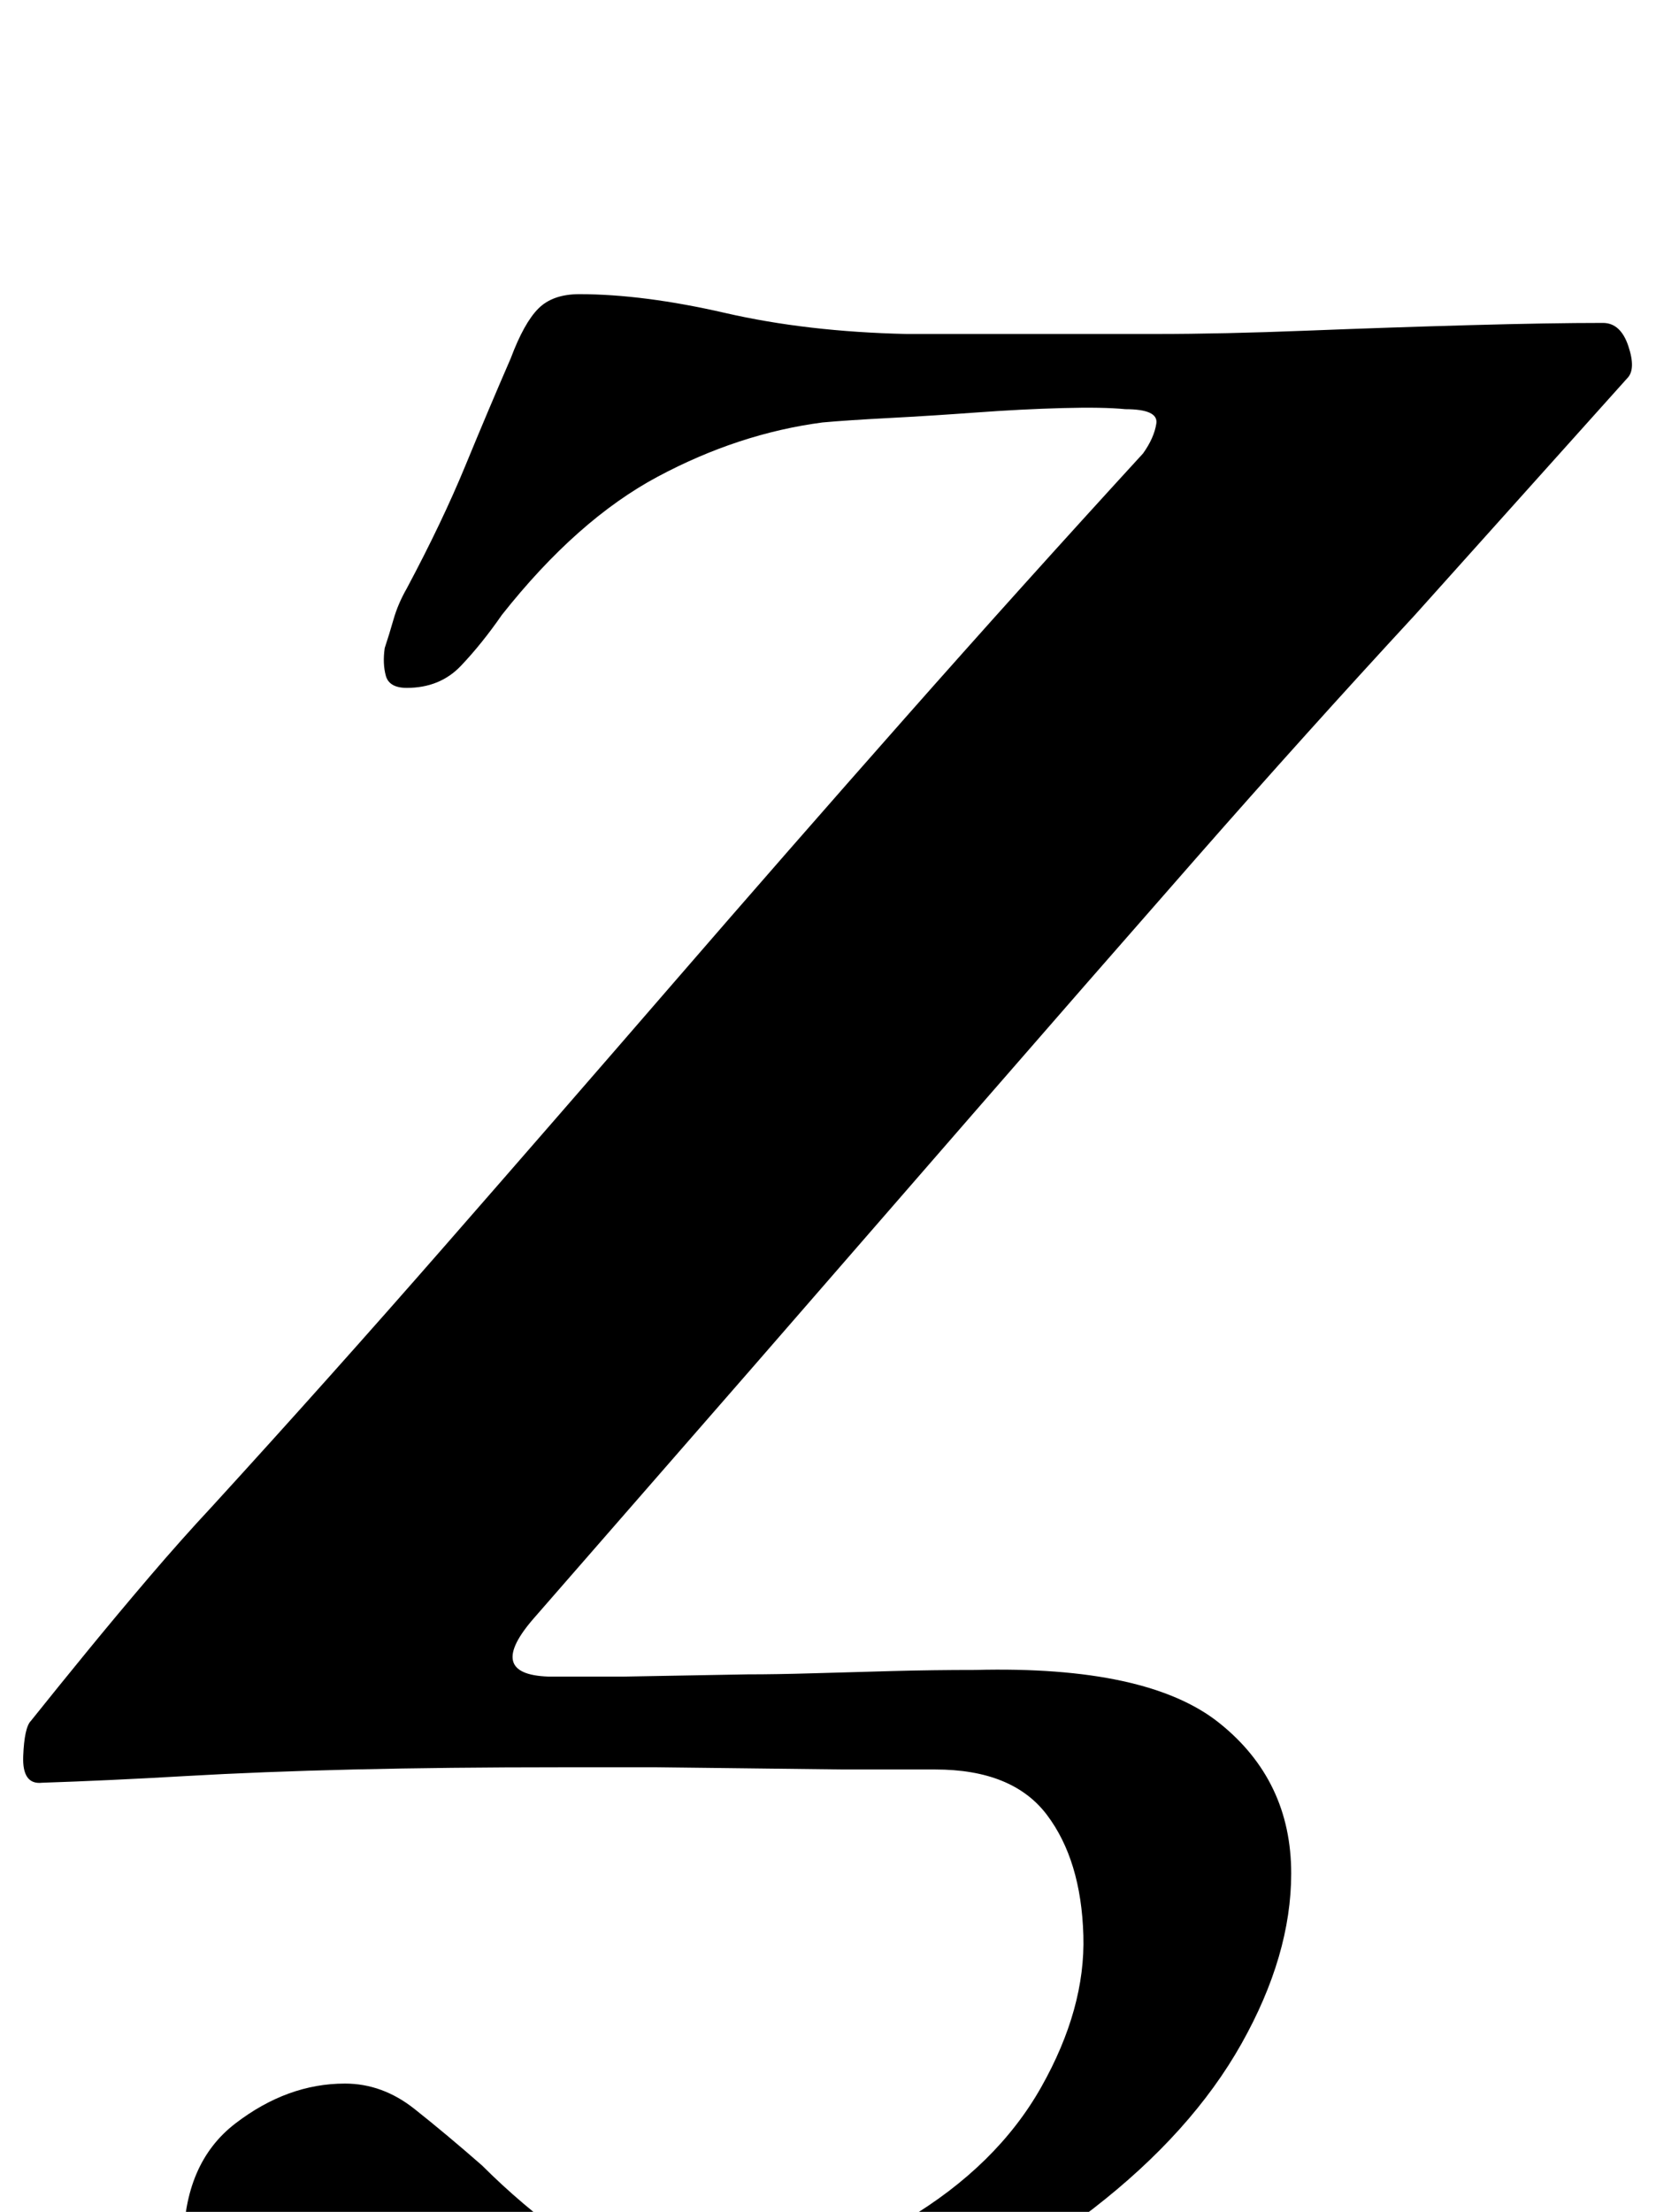 <?xml version="1.0" standalone="no"?>
<!DOCTYPE svg PUBLIC "-//W3C//DTD SVG 1.1//EN" "http://www.w3.org/Graphics/SVG/1.1/DTD/svg11.dtd" >
<svg xmlns="http://www.w3.org/2000/svg" xmlns:xlink="http://www.w3.org/1999/xlink" version="1.1" viewBox="-46 0 749 1000">
  <g transform="matrix(1 0 0 -1 0 800)">
   <path fill="currentColor"
d="M189 -276q-73 0 -112.5 17t-39.5 44q0 37 23.5 55t49.5 18q17 0 31.5 -11.5t30.5 -25.5q18 -18 39.5 -33.5t50.5 -15.5q61 0 102 24.5t61 60t19 68.5q-1 34 -16.5 54.5t-50.5 20.5h-41.5t-42 0.5t-42.5 0.5h-43q-52 0 -94 -1t-76.5 -3t-64.5 -3q-9 -1 -8.5 12t3.5 16
q12 15 25.5 31.5t28 33.5t28.5 32q53 58 105 117.5t103.5 119t104.5 119.5t108 120q5 7 6 13.5t-14 6.5q-10 1 -28.5 0.5t-39 -2t-39.5 -2.5t-30 -2q-38 -5 -74.5 -24.5t-70.5 -62.5q-9 -13 -18.5 -23t-24.5 -10q-8 0 -9.5 5.5t-0.5 12.5q2 6 4 13t6 14q16 30 26.5 55.5
t20.5 48.5q6 16 12.5 22.5t18.5 6.5q29 0 66 -8.5t82 -9.5h57.5h55.5q30 0 68 1.5t74 2.5t60 1q8 0 11.5 -10.5t-0.5 -14.5l-96 -107q-49 -53 -99 -110t-100 -114.5l-100 -115t-99 -113.5q-23 -26 6 -27h34.5t55.5 1q13 0 30 0.5t35.5 1t37.5 0.5q78 2 110.5 -24t32.5 -68
q0 -37 -22.5 -77t-67 -74.5t-109 -56t-150.5 -21.5z" />
  </g>

</svg>
